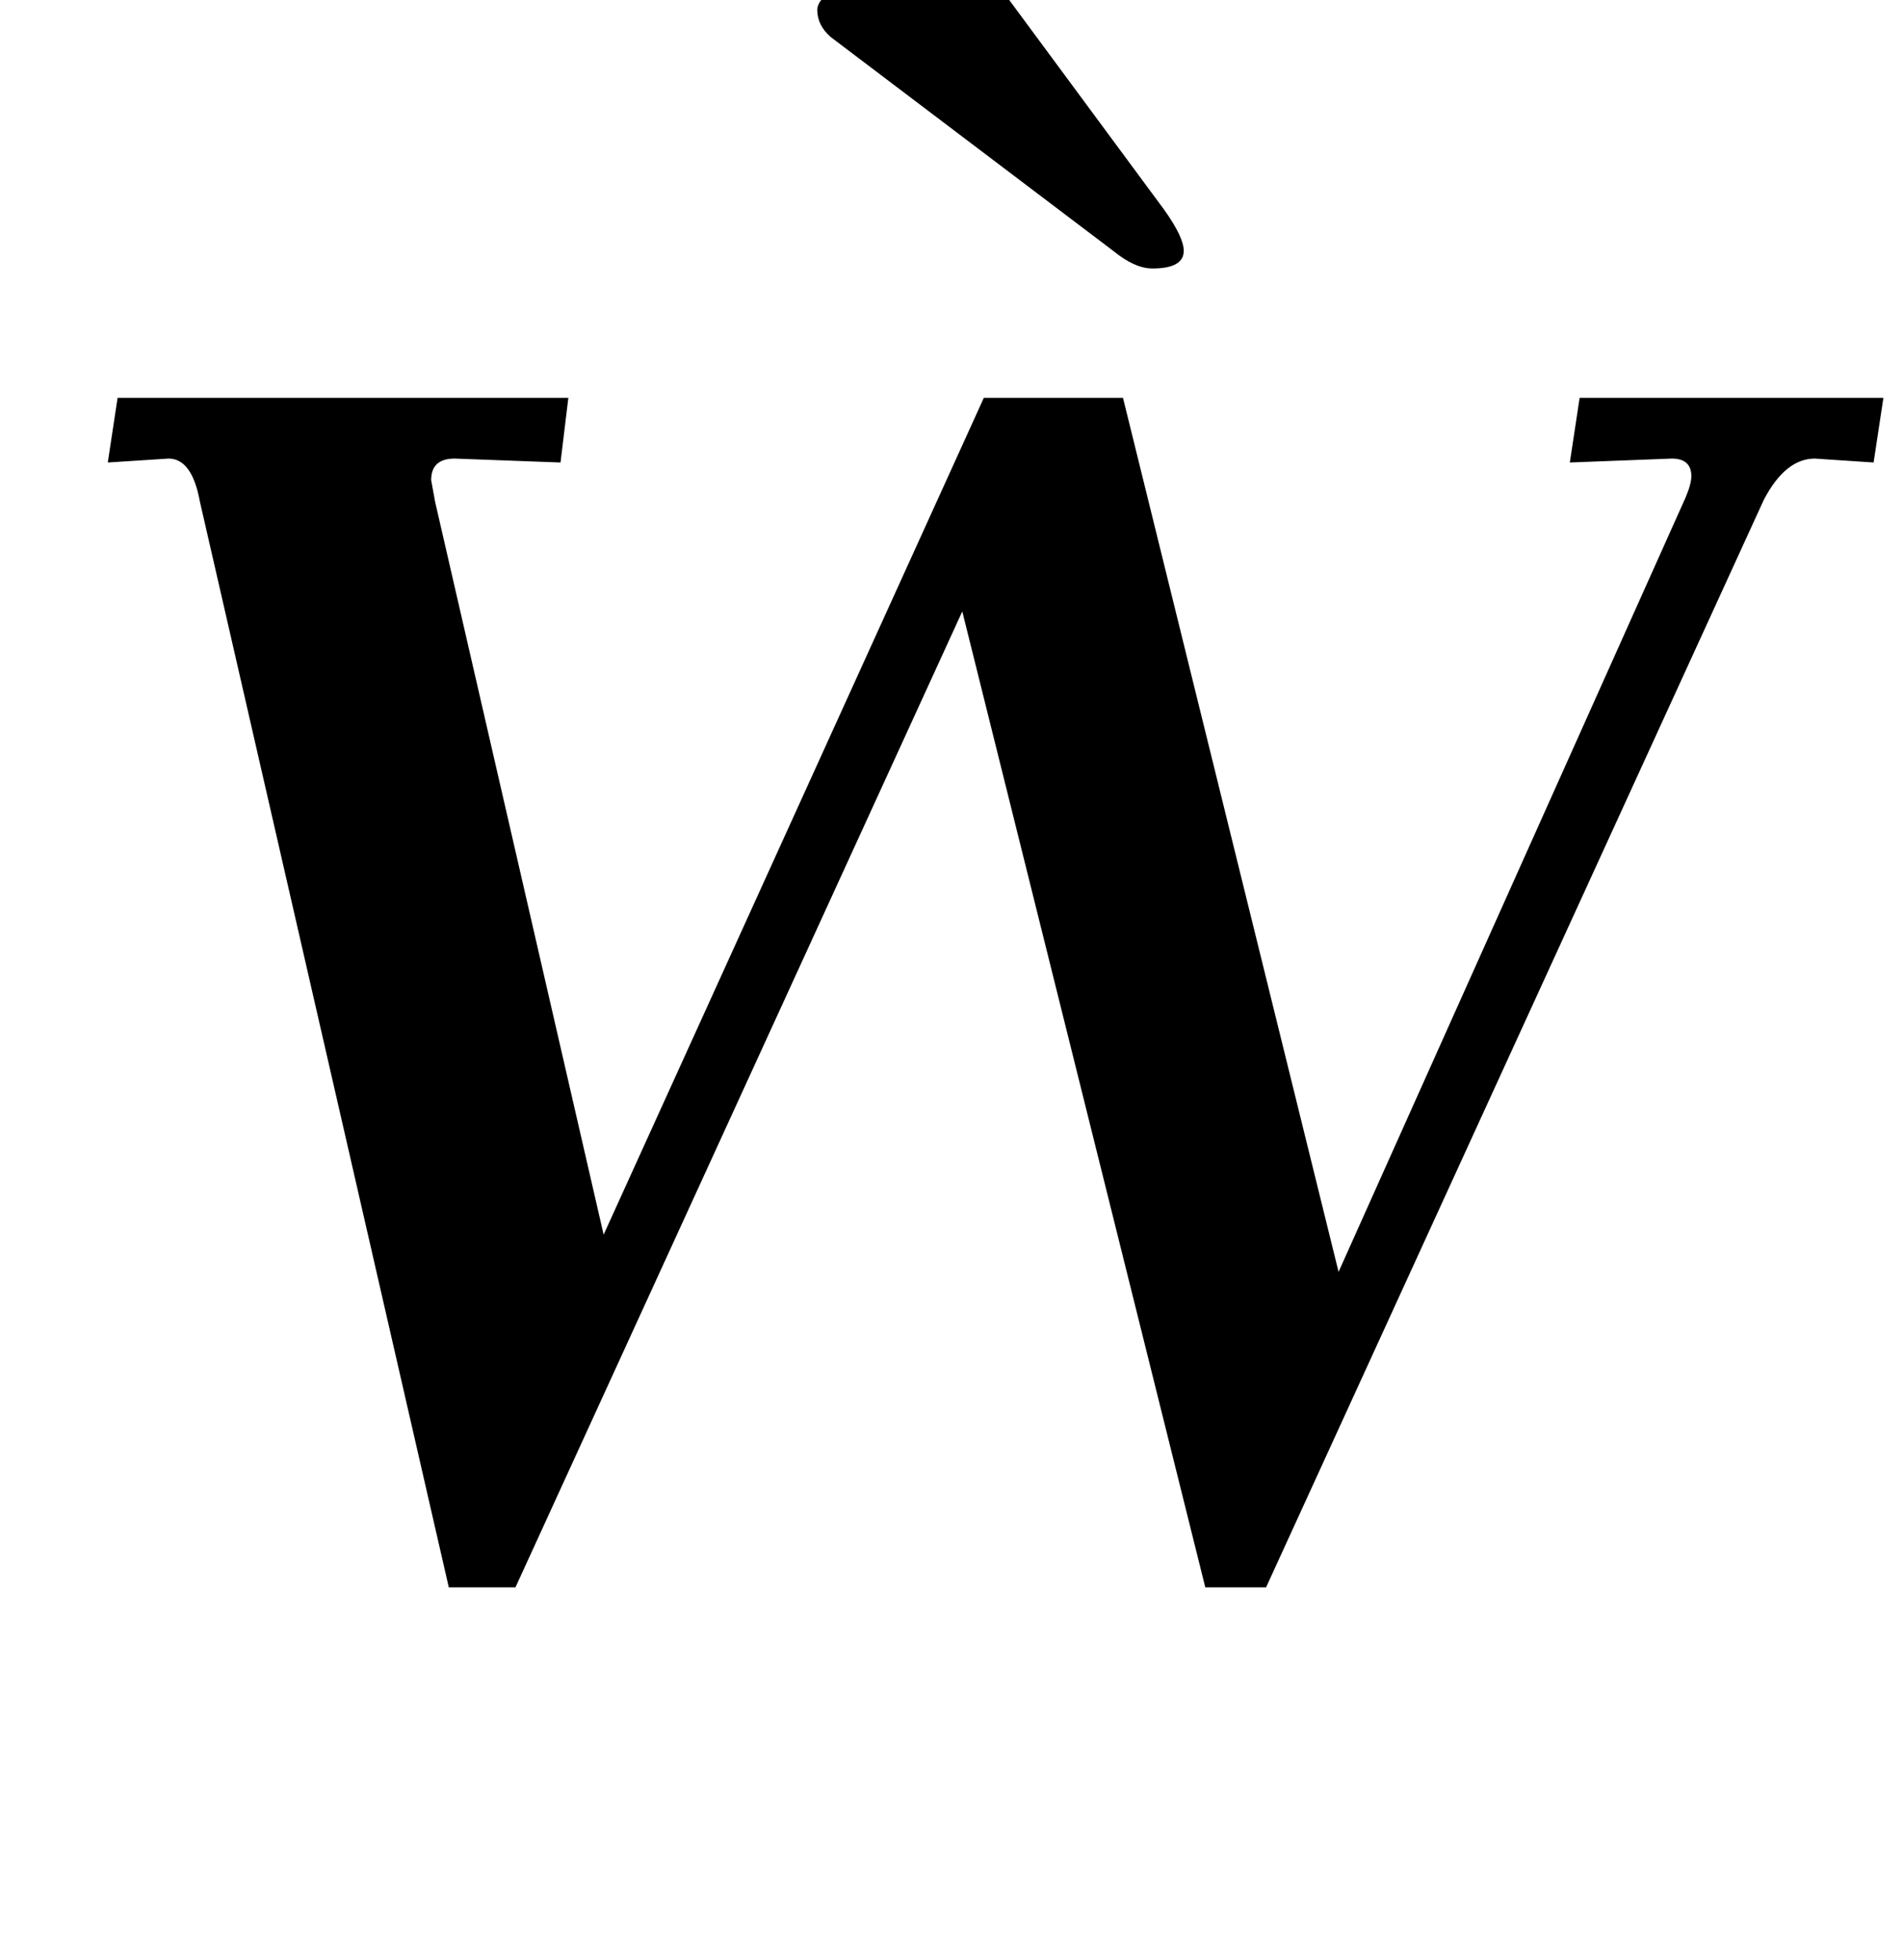 <?xml version="1.0" standalone="no"?>
<!DOCTYPE svg PUBLIC "-//W3C//DTD SVG 1.1//EN" "http://www.w3.org/Graphics/SVG/1.1/DTD/svg11.dtd" >
<svg xmlns="http://www.w3.org/2000/svg" xmlns:xlink="http://www.w3.org/1999/xlink" version="1.1" viewBox="-10 0 971 1000">
  <g transform="matrix(1 0 0 -1 0 800)">
   <path fill="currentColor"
d="M76 566l-31 -2l5 33h230l-4 -33l-54 2q-12 0 -12 -11l2 -11l86 -374l194 427h71l110 -446l177 395q3 7 3 11q0 9 -10 9l-52 -2l5 33h155l-5 -33l-30 2q-15 0 -26 -21l-254 -555h-31l-124 498l-228 -498h-34l-127 554q-4 22 -16 22zM558 672l-144 109q-7 6 -7 14
t23.5 19.5t41.5 11.5q10 0 14.5 -3t15.5 -19l82 -111q10 -14 10 -21q0 -9 -16 -9q-9 0 -20 9z" />
  </g>

</svg>
